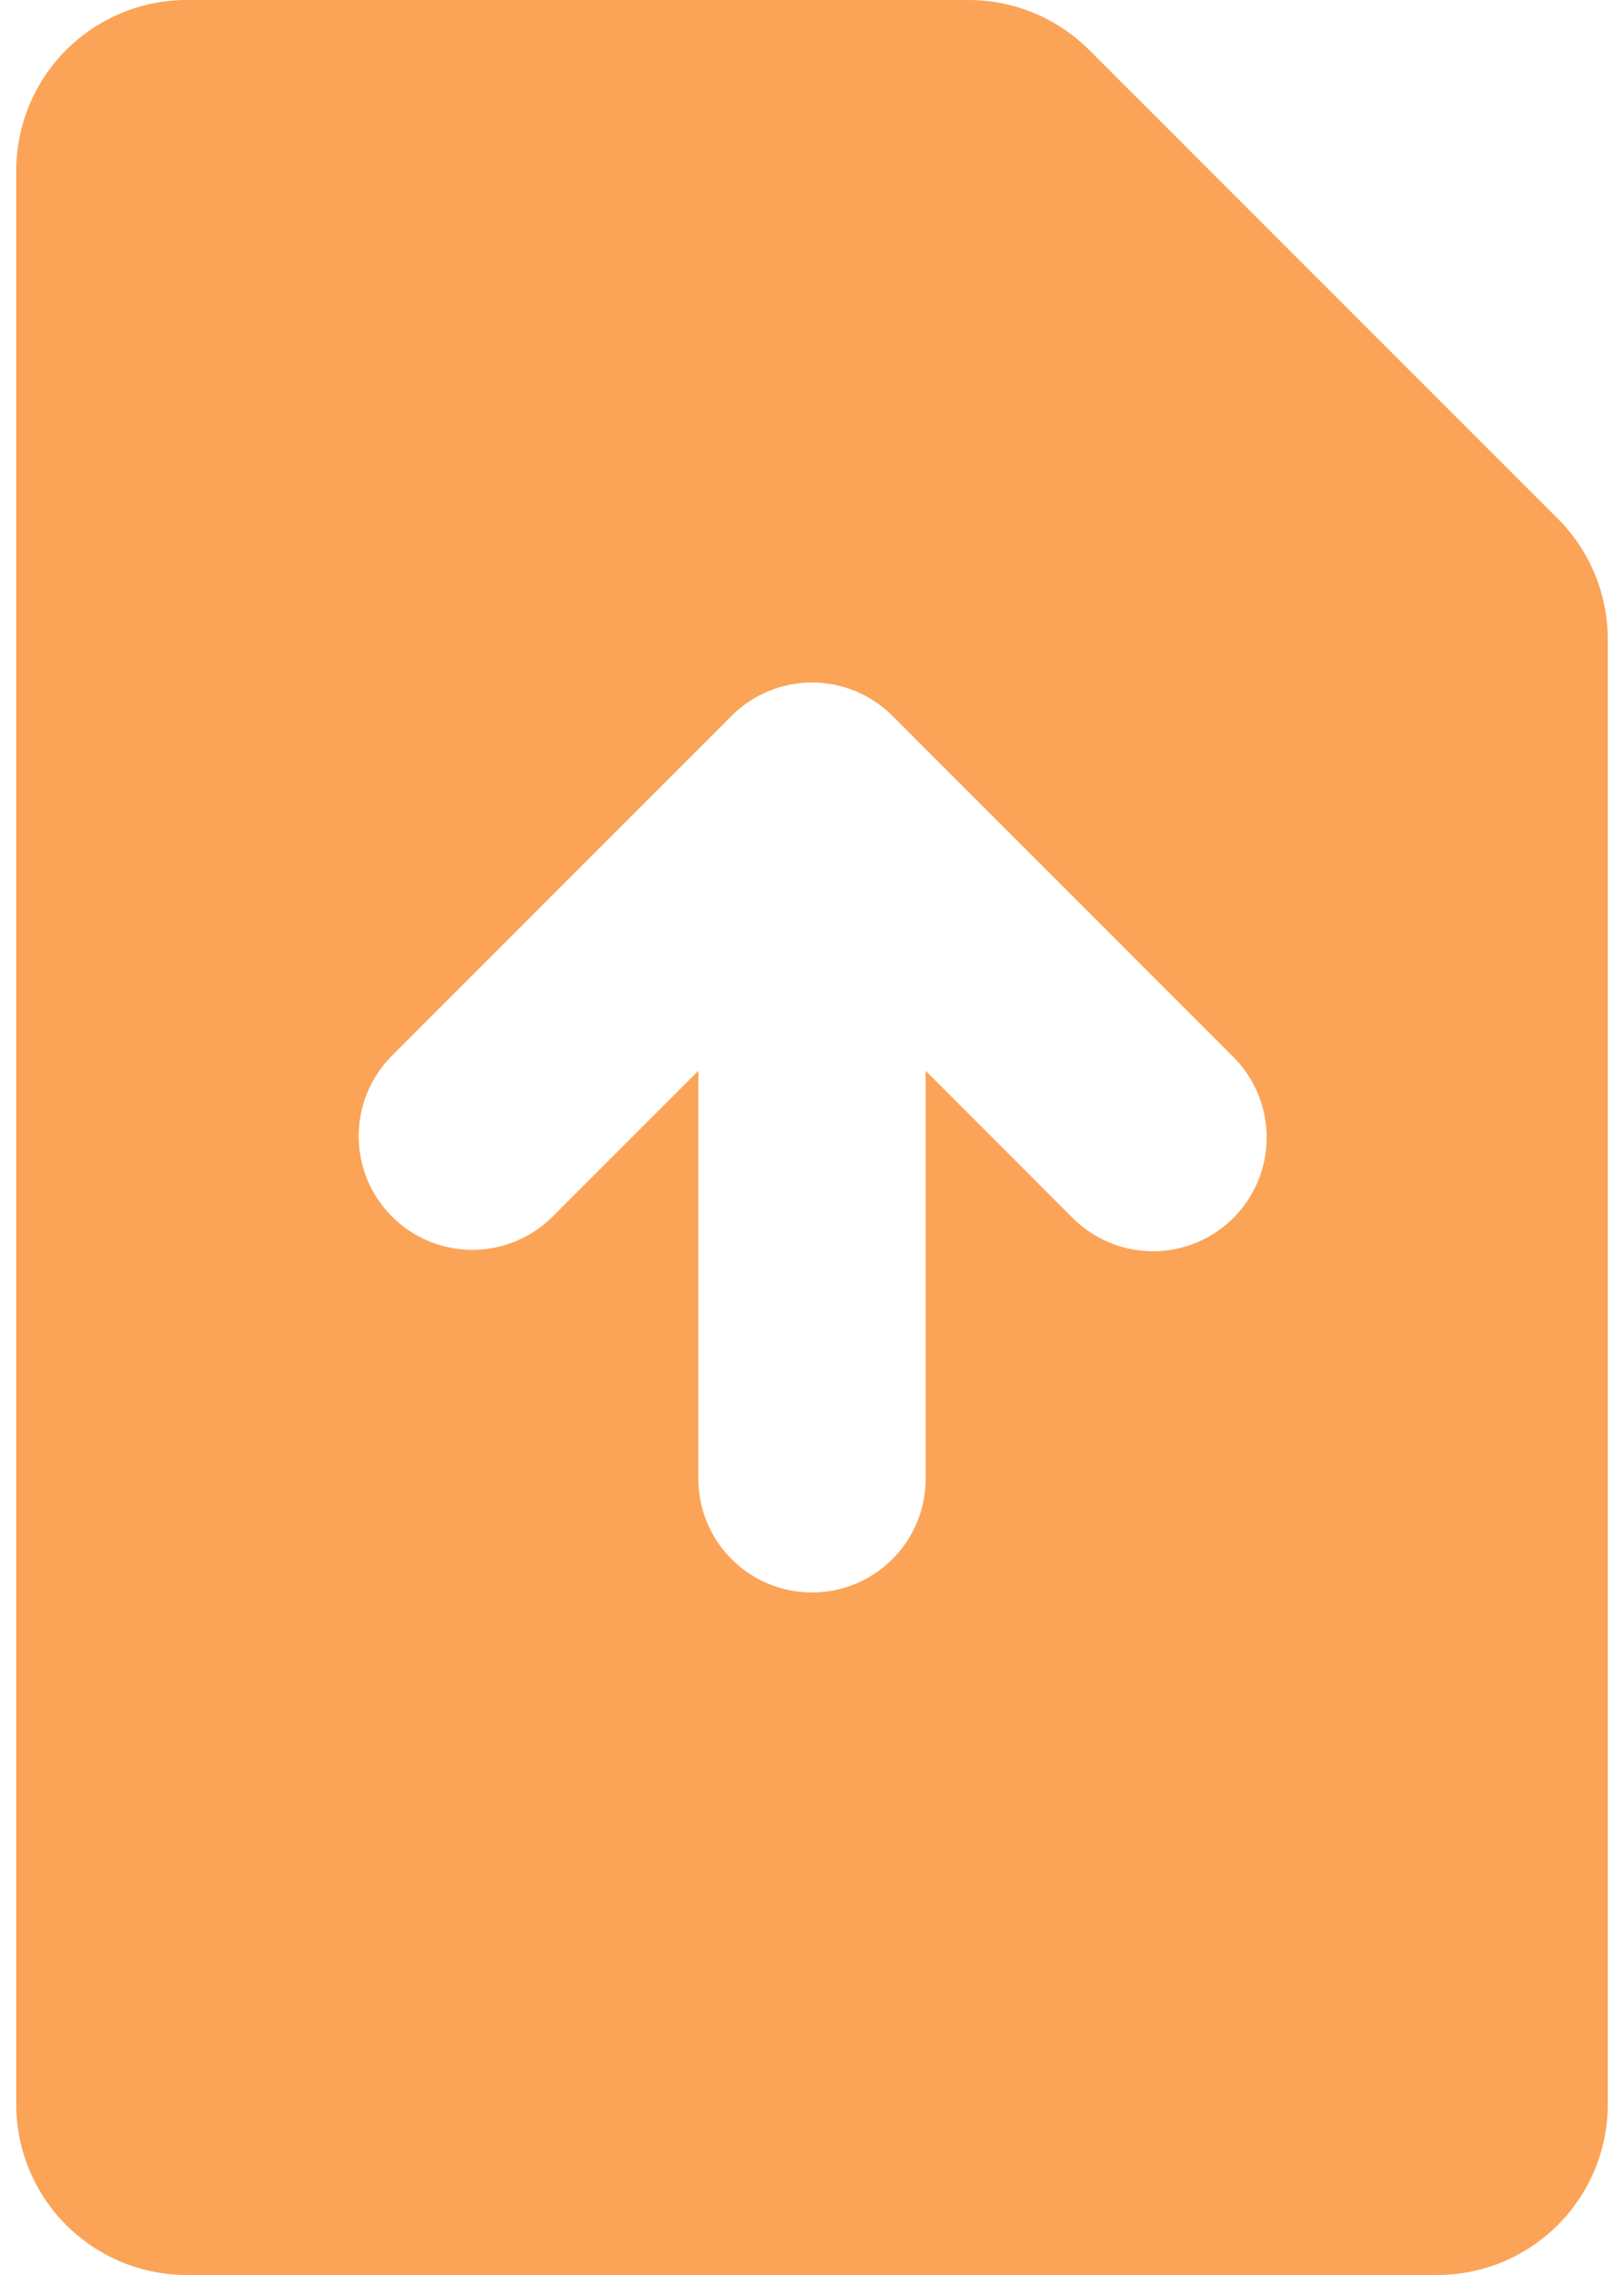 <svg width="30" height="42" viewBox="0 0 30 42" fill="none" xmlns="http://www.w3.org/2000/svg">
<path fill-rule="evenodd" clip-rule="evenodd" d="M17.896 0C18.731 0.001 19.532 0.333 20.122 0.924L28.778 9.576C29.071 9.869 29.303 10.217 29.461 10.599C29.619 10.982 29.7 11.392 29.7 11.806V38.85C29.7 39.685 29.368 40.487 28.777 41.077C28.186 41.668 27.385 42 26.55 42H3.45C2.614 42 1.813 41.668 1.222 41.077C0.632 40.487 0.3 39.685 0.3 38.85V3.15C0.3 2.315 0.632 1.513 1.222 0.923C1.813 0.332 2.614 0 3.45 0L17.896 0ZM22.785 22.485C22.391 22.878 21.857 23.1 21.3 23.1C20.743 23.1 20.209 22.878 19.815 22.485L17.1 19.769V27.3C17.1 27.857 16.879 28.391 16.485 28.785C16.091 29.179 15.557 29.4 15 29.4C14.443 29.4 13.909 29.179 13.515 28.785C13.121 28.391 12.9 27.857 12.9 27.3V19.769L10.184 22.485C9.788 22.867 9.258 23.079 8.707 23.074C8.157 23.069 7.63 22.849 7.241 22.459C6.851 22.07 6.63 21.543 6.626 20.992C6.621 20.442 6.833 19.911 7.215 19.515L13.515 13.215C13.909 12.822 14.443 12.6 15 12.6C15.557 12.6 16.091 12.822 16.485 13.215L22.785 19.515C23.178 19.909 23.399 20.443 23.399 21C23.399 21.557 23.178 22.091 22.785 22.485Z" fill="#FBA457"/>
</svg>
